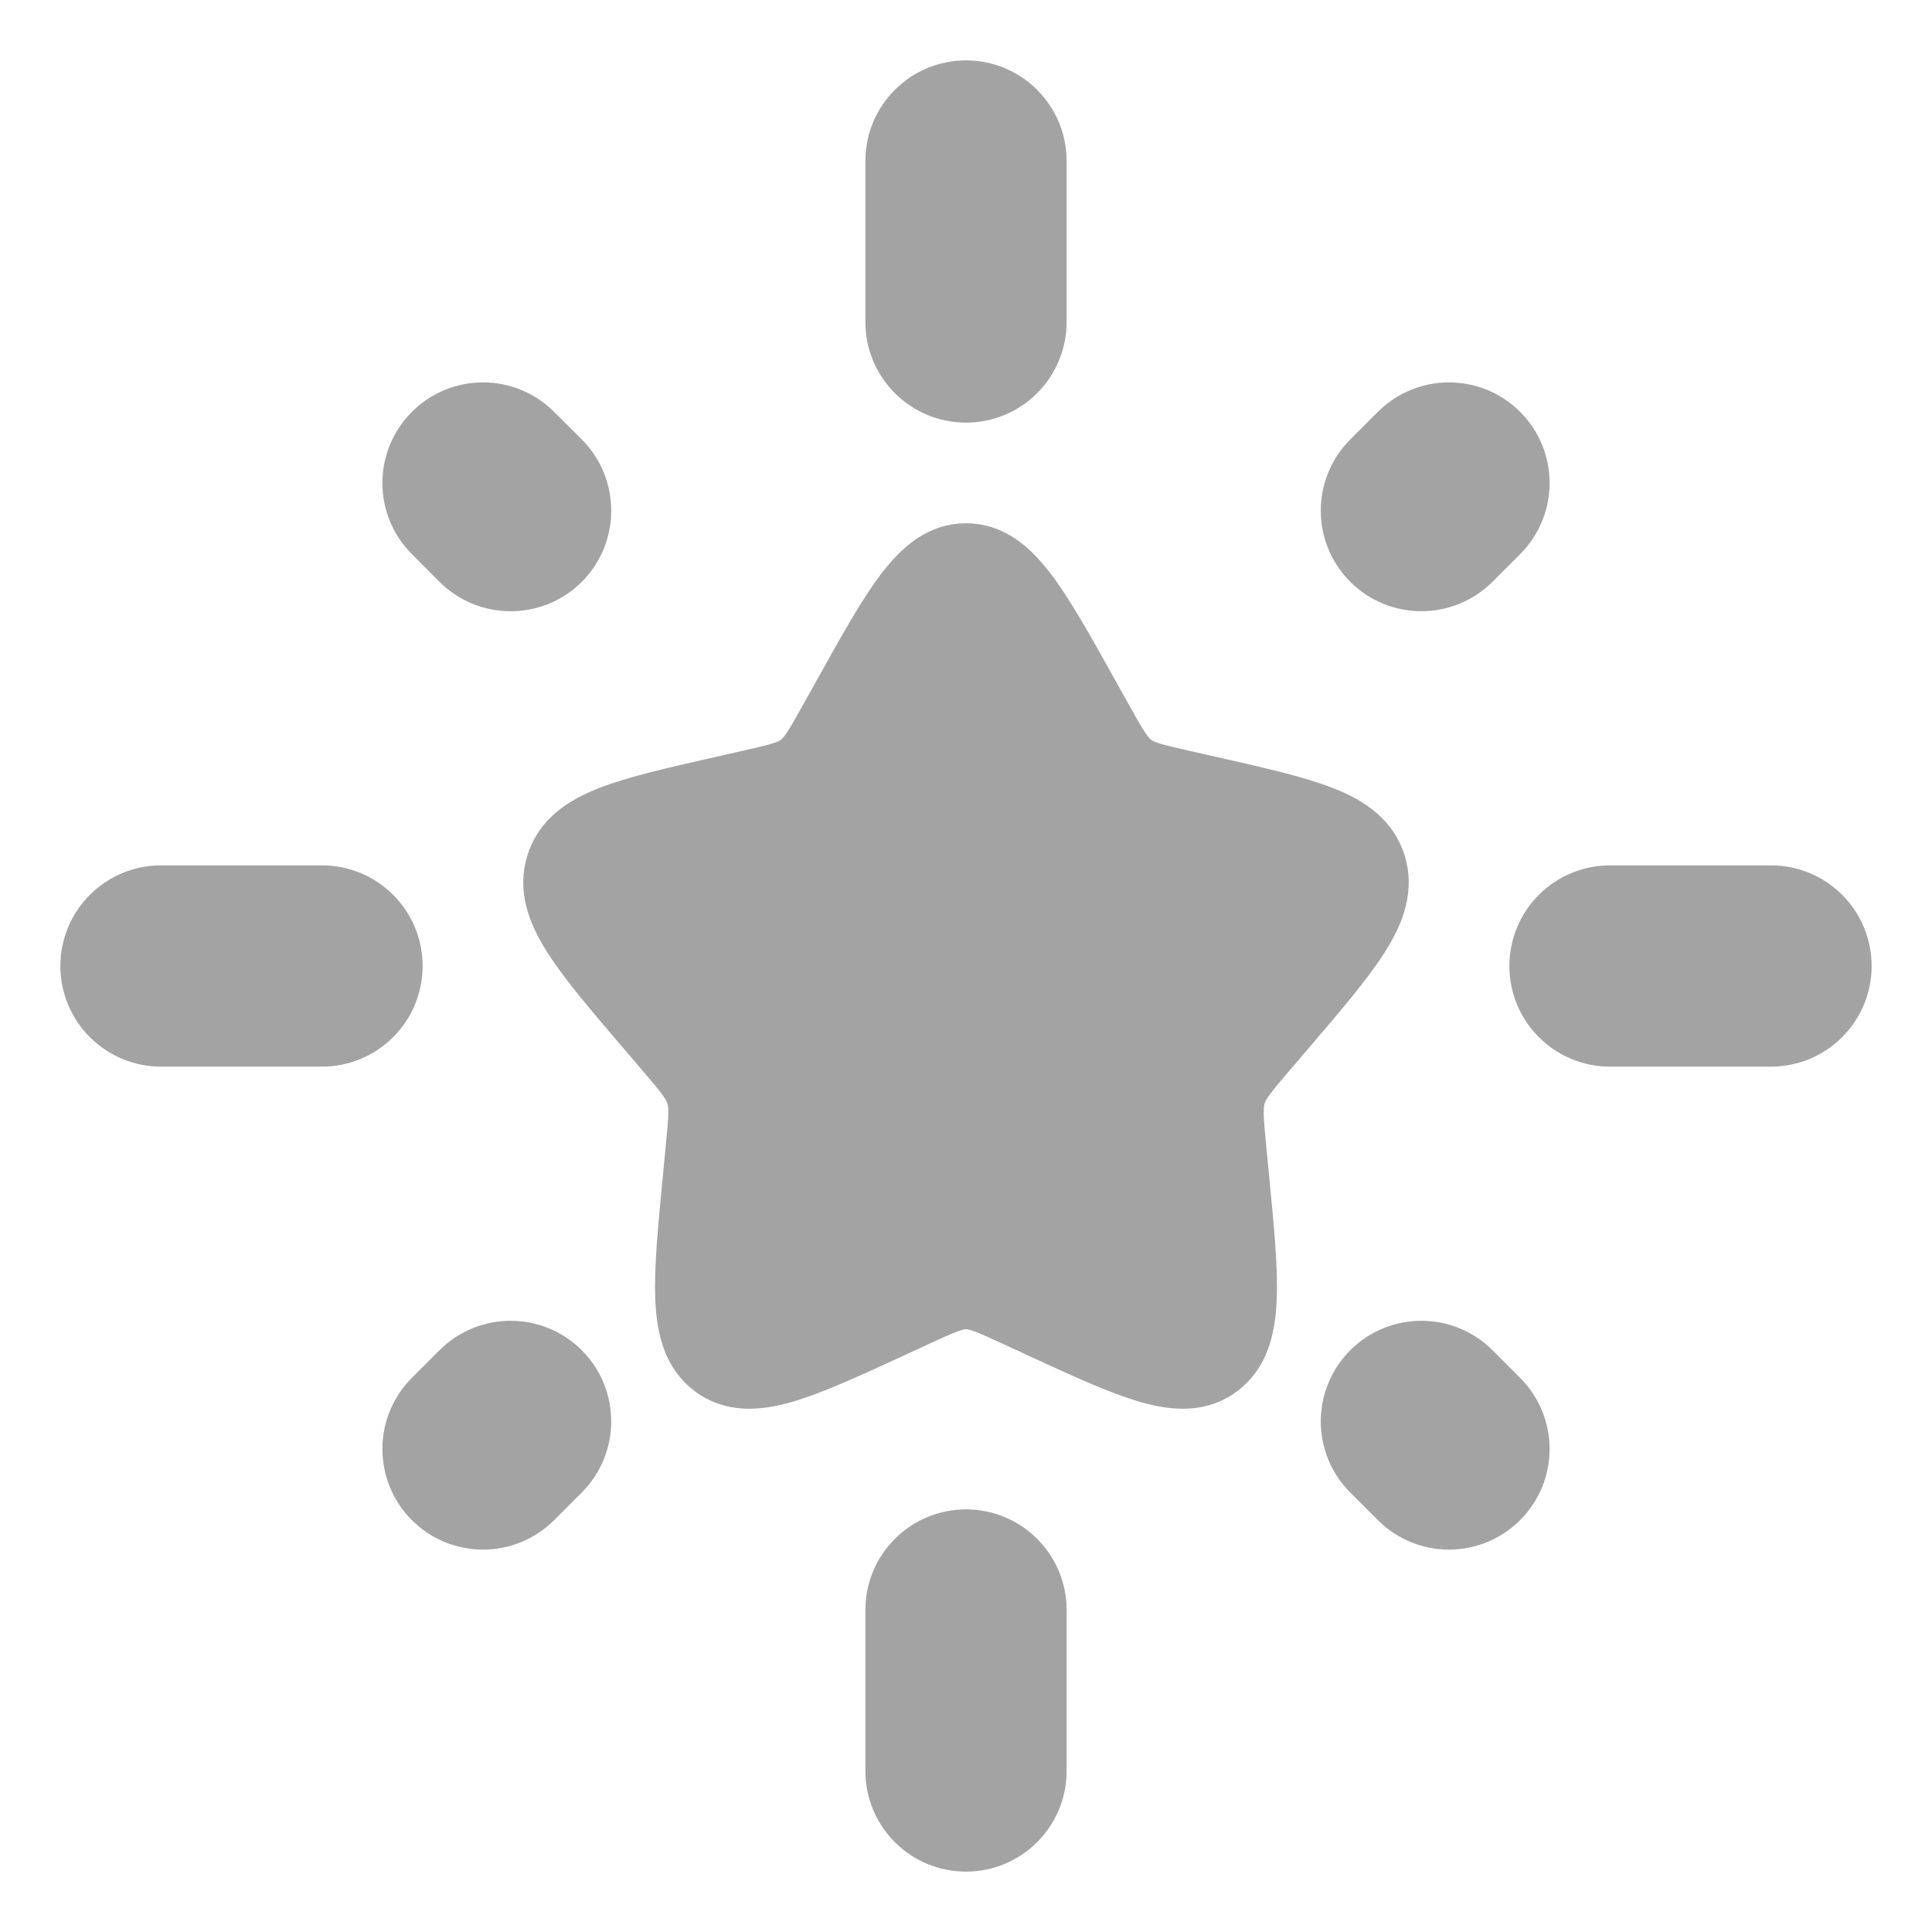 <!DOCTYPE svg PUBLIC "-//W3C//DTD SVG 1.1//EN" "http://www.w3.org/Graphics/SVG/1.1/DTD/svg11.dtd">
<!-- Uploaded to: SVG Repo, www.svgrepo.com, Transformed by: SVG Repo Mixer Tools -->
<svg width="71px" height="71px" viewBox="0 0 24 24" fill="none" xmlns="http://www.w3.org/2000/svg" stroke="#a3a3a3">
<g id="SVGRepo_bgCarrier" stroke-width="0"/>
<g id="SVGRepo_tracerCarrier" stroke-linecap="round" stroke-linejoin="round"/>
<g id="SVGRepo_iconCarrier"> <path d="M10.577 8.704C11.21 7.568 11.527 7 12 7C12.473 7 12.79 7.568 13.423 8.704L13.587 8.998C13.767 9.321 13.857 9.482 13.998 9.589C14.138 9.695 14.313 9.735 14.662 9.814L14.98 9.886C16.21 10.164 16.825 10.303 16.971 10.774C17.118 11.244 16.698 11.735 15.86 12.715L15.643 12.969C15.405 13.247 15.286 13.386 15.232 13.559C15.178 13.731 15.197 13.917 15.232 14.289L15.265 14.627C15.392 15.935 15.455 16.589 15.072 16.88C14.689 17.171 14.114 16.906 12.962 16.376L12.664 16.238C12.337 16.088 12.173 16.012 12 16.012C11.827 16.012 11.663 16.088 11.336 16.238L11.038 16.376C9.886 16.906 9.311 17.171 8.928 16.88C8.545 16.589 8.608 15.935 8.735 14.627L8.767 14.289C8.804 13.917 8.822 13.731 8.768 13.559C8.714 13.386 8.595 13.247 8.357 12.969L8.14 12.715C7.302 11.735 6.882 11.244 7.029 10.774C7.175 10.303 7.79 10.164 9.02 9.886L9.338 9.814C9.687 9.735 9.862 9.695 10.002 9.589C10.143 9.482 10.233 9.321 10.413 8.998L10.577 8.704Z" fill="#a3a3a3"/> <path fill-rule="evenodd" clip-rule="evenodd" d="M12 1.25C12.414 1.25 12.75 1.586 12.75 2V4C12.75 4.414 12.414 4.75 12 4.75C11.586 4.75 11.25 4.414 11.25 4V2C11.25 1.586 11.586 1.25 12 1.25ZM18.53 5.47C18.823 5.762 18.823 6.237 18.53 6.53L18.187 6.873C17.894 7.166 17.419 7.166 17.127 6.873C16.834 6.581 16.834 6.106 17.127 5.813L17.47 5.47C17.763 5.177 18.238 5.177 18.53 5.47ZM5.47 5.47C5.763 5.177 6.237 5.177 6.53 5.47L6.874 5.813C7.166 6.106 7.166 6.581 6.874 6.874C6.581 7.166 6.106 7.166 5.813 6.874L5.47 6.53C5.177 6.237 5.177 5.763 5.47 5.47ZM1.25 12C1.25 11.586 1.586 11.25 2 11.25H4C4.414 11.25 4.75 11.586 4.75 12C4.75 12.414 4.414 12.75 4 12.75H2C1.586 12.75 1.25 12.414 1.25 12ZM19.25 12C19.25 11.586 19.586 11.25 20 11.25H22C22.414 11.25 22.75 11.586 22.75 12C22.75 12.414 22.414 12.75 22 12.75H20C19.586 12.75 19.25 12.414 19.25 12ZM6.873 17.127C7.166 17.419 7.166 17.894 6.873 18.187L6.53 18.53C6.238 18.823 5.763 18.823 5.47 18.53C5.177 18.237 5.177 17.762 5.47 17.47L5.813 17.127C6.106 16.834 6.581 16.834 6.873 17.127ZM17.127 17.127C17.419 16.834 17.894 16.834 18.187 17.127L18.53 17.47C18.823 17.763 18.823 18.238 18.53 18.53C18.237 18.823 17.762 18.823 17.47 18.53L17.127 18.187C16.834 17.895 16.834 17.42 17.127 17.127ZM12 19.25C12.414 19.25 12.75 19.586 12.75 20V22C12.75 22.414 12.414 22.75 12 22.75C11.586 22.75 11.25 22.414 11.25 22V20C11.25 19.586 11.586 19.25 12 19.25Z" fill="#a3a3a3"/> </g>
</svg>